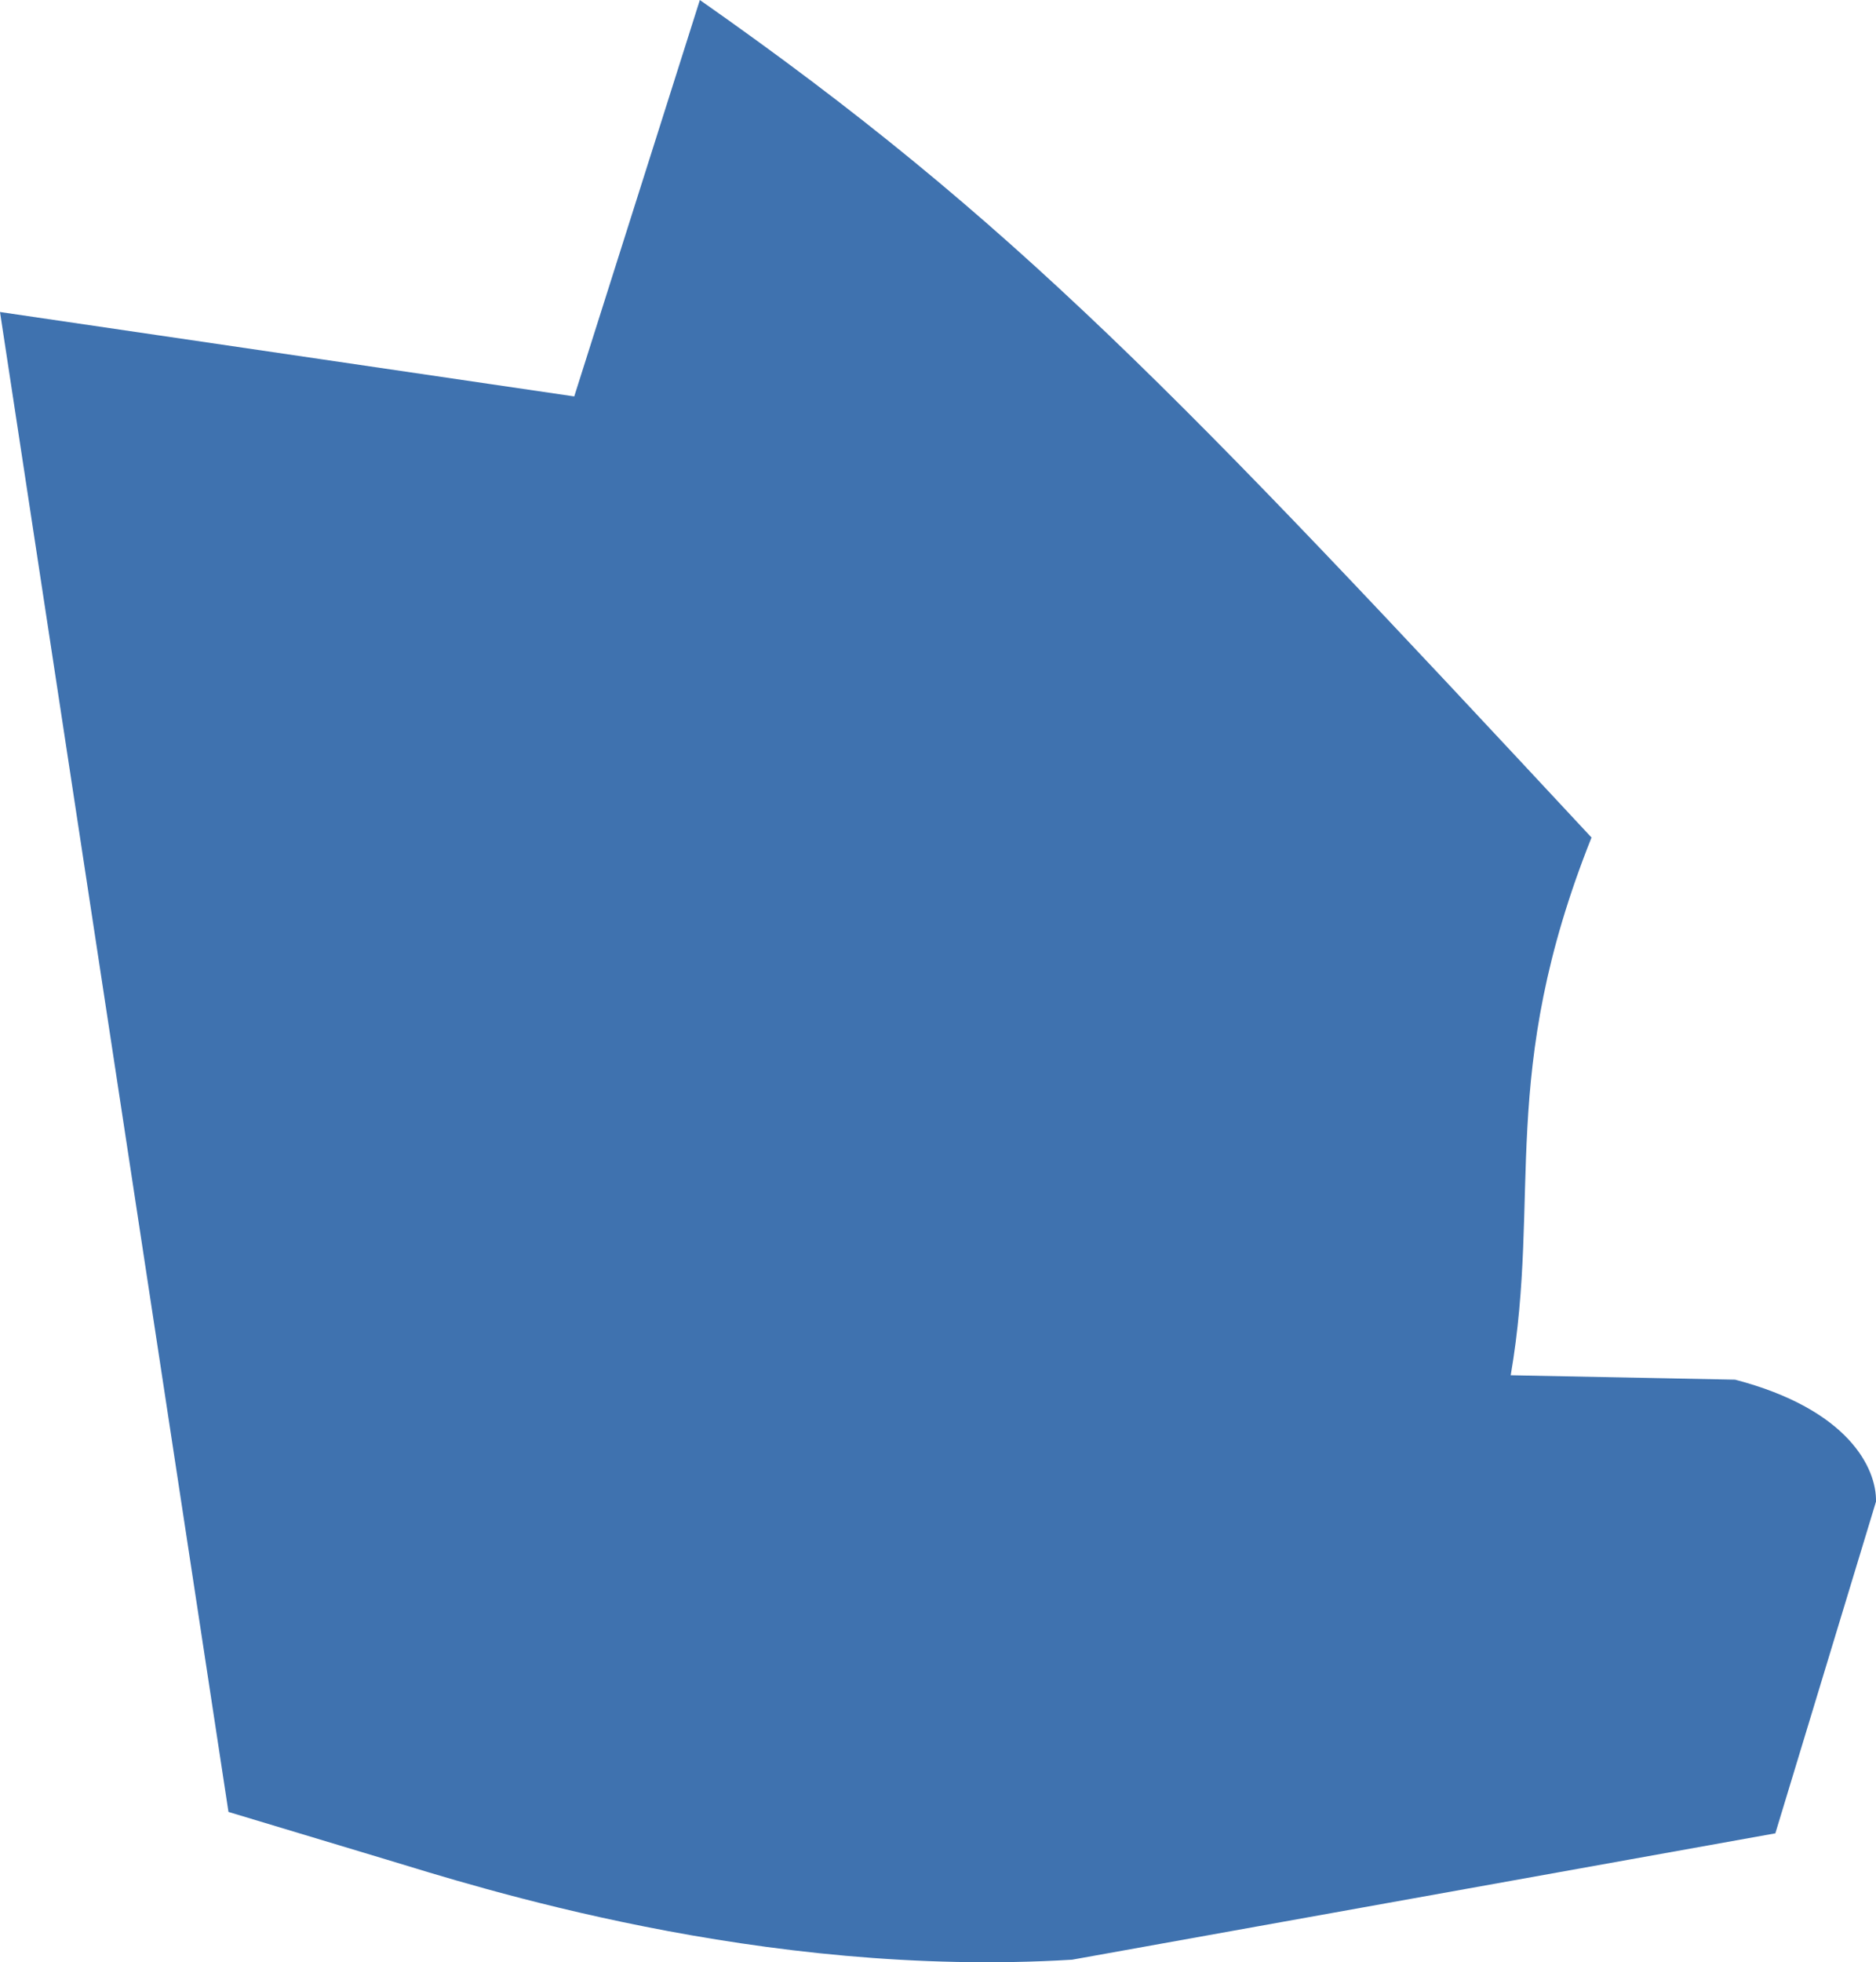 <?xml version="1.0" encoding="UTF-8" standalone="no"?>
<svg
   xmlns:dc="http://purl.org/dc/elements/1.1/"
   xmlns:cc="http://creativecommons.org/ns#"
   xmlns:rdf="http://www.w3.org/1999/02/22-rdf-syntax-ns#"
   xmlns:svg="http://www.w3.org/2000/svg"
   xmlns="http://www.w3.org/2000/svg"
   xmlns:sodipodi="http://sodipodi.sourceforge.net/DTD/sodipodi-0.dtd"
   xmlns:inkscape="http://www.inkscape.org/namespaces/inkscape"
   version="1.0"
   width="11.052"
   height="11.553"
   id="svg2"
   sodipodi:docname="IL_3.svg"
   inkscape:version="0.92.2 5c3e80d, 2017-08-06">
  <defs
     id="defs102" />
  <sodipodi:namedview
     pagecolor="#ffffff"
     bordercolor="#666666"
     borderopacity="1"
     objecttolerance="10"
     gridtolerance="10"
     guidetolerance="10"
     inkscape:pageopacity="0"
     inkscape:pageshadow="2"
     inkscape:window-width="640"
     inkscape:window-height="480"
     id="namedview100"
     showgrid="false"
     inkscape:zoom="0.12542268"
     inkscape:cx="-419.91325"
     inkscape:cy="-239.23809"
     inkscape:window-x="0"
     inkscape:window-y="0"
     inkscape:window-maximized="0"
     inkscape:current-layer="svg2" />
  <path
     d="M 6.316,11.538 C 4.479,11.65 2.792,11.104 2.279,10.949 L 1.346,10.668 0,1.837 3.383,2.334 4.123,0 C 5.976,1.298 6.943,2.319 9.376,4.931 8.821,6.323 9.082,7.037 8.9,8.097 l 1.322,0.026 c 0.666,0.174 0.834,0.52 0.83,0.718 l -0.593,1.953 z"
     style="fill:#3F72AF;fill-opacity:1"
     id="IL_3"
     inkscape:connector-curvature="0" />
</svg>
